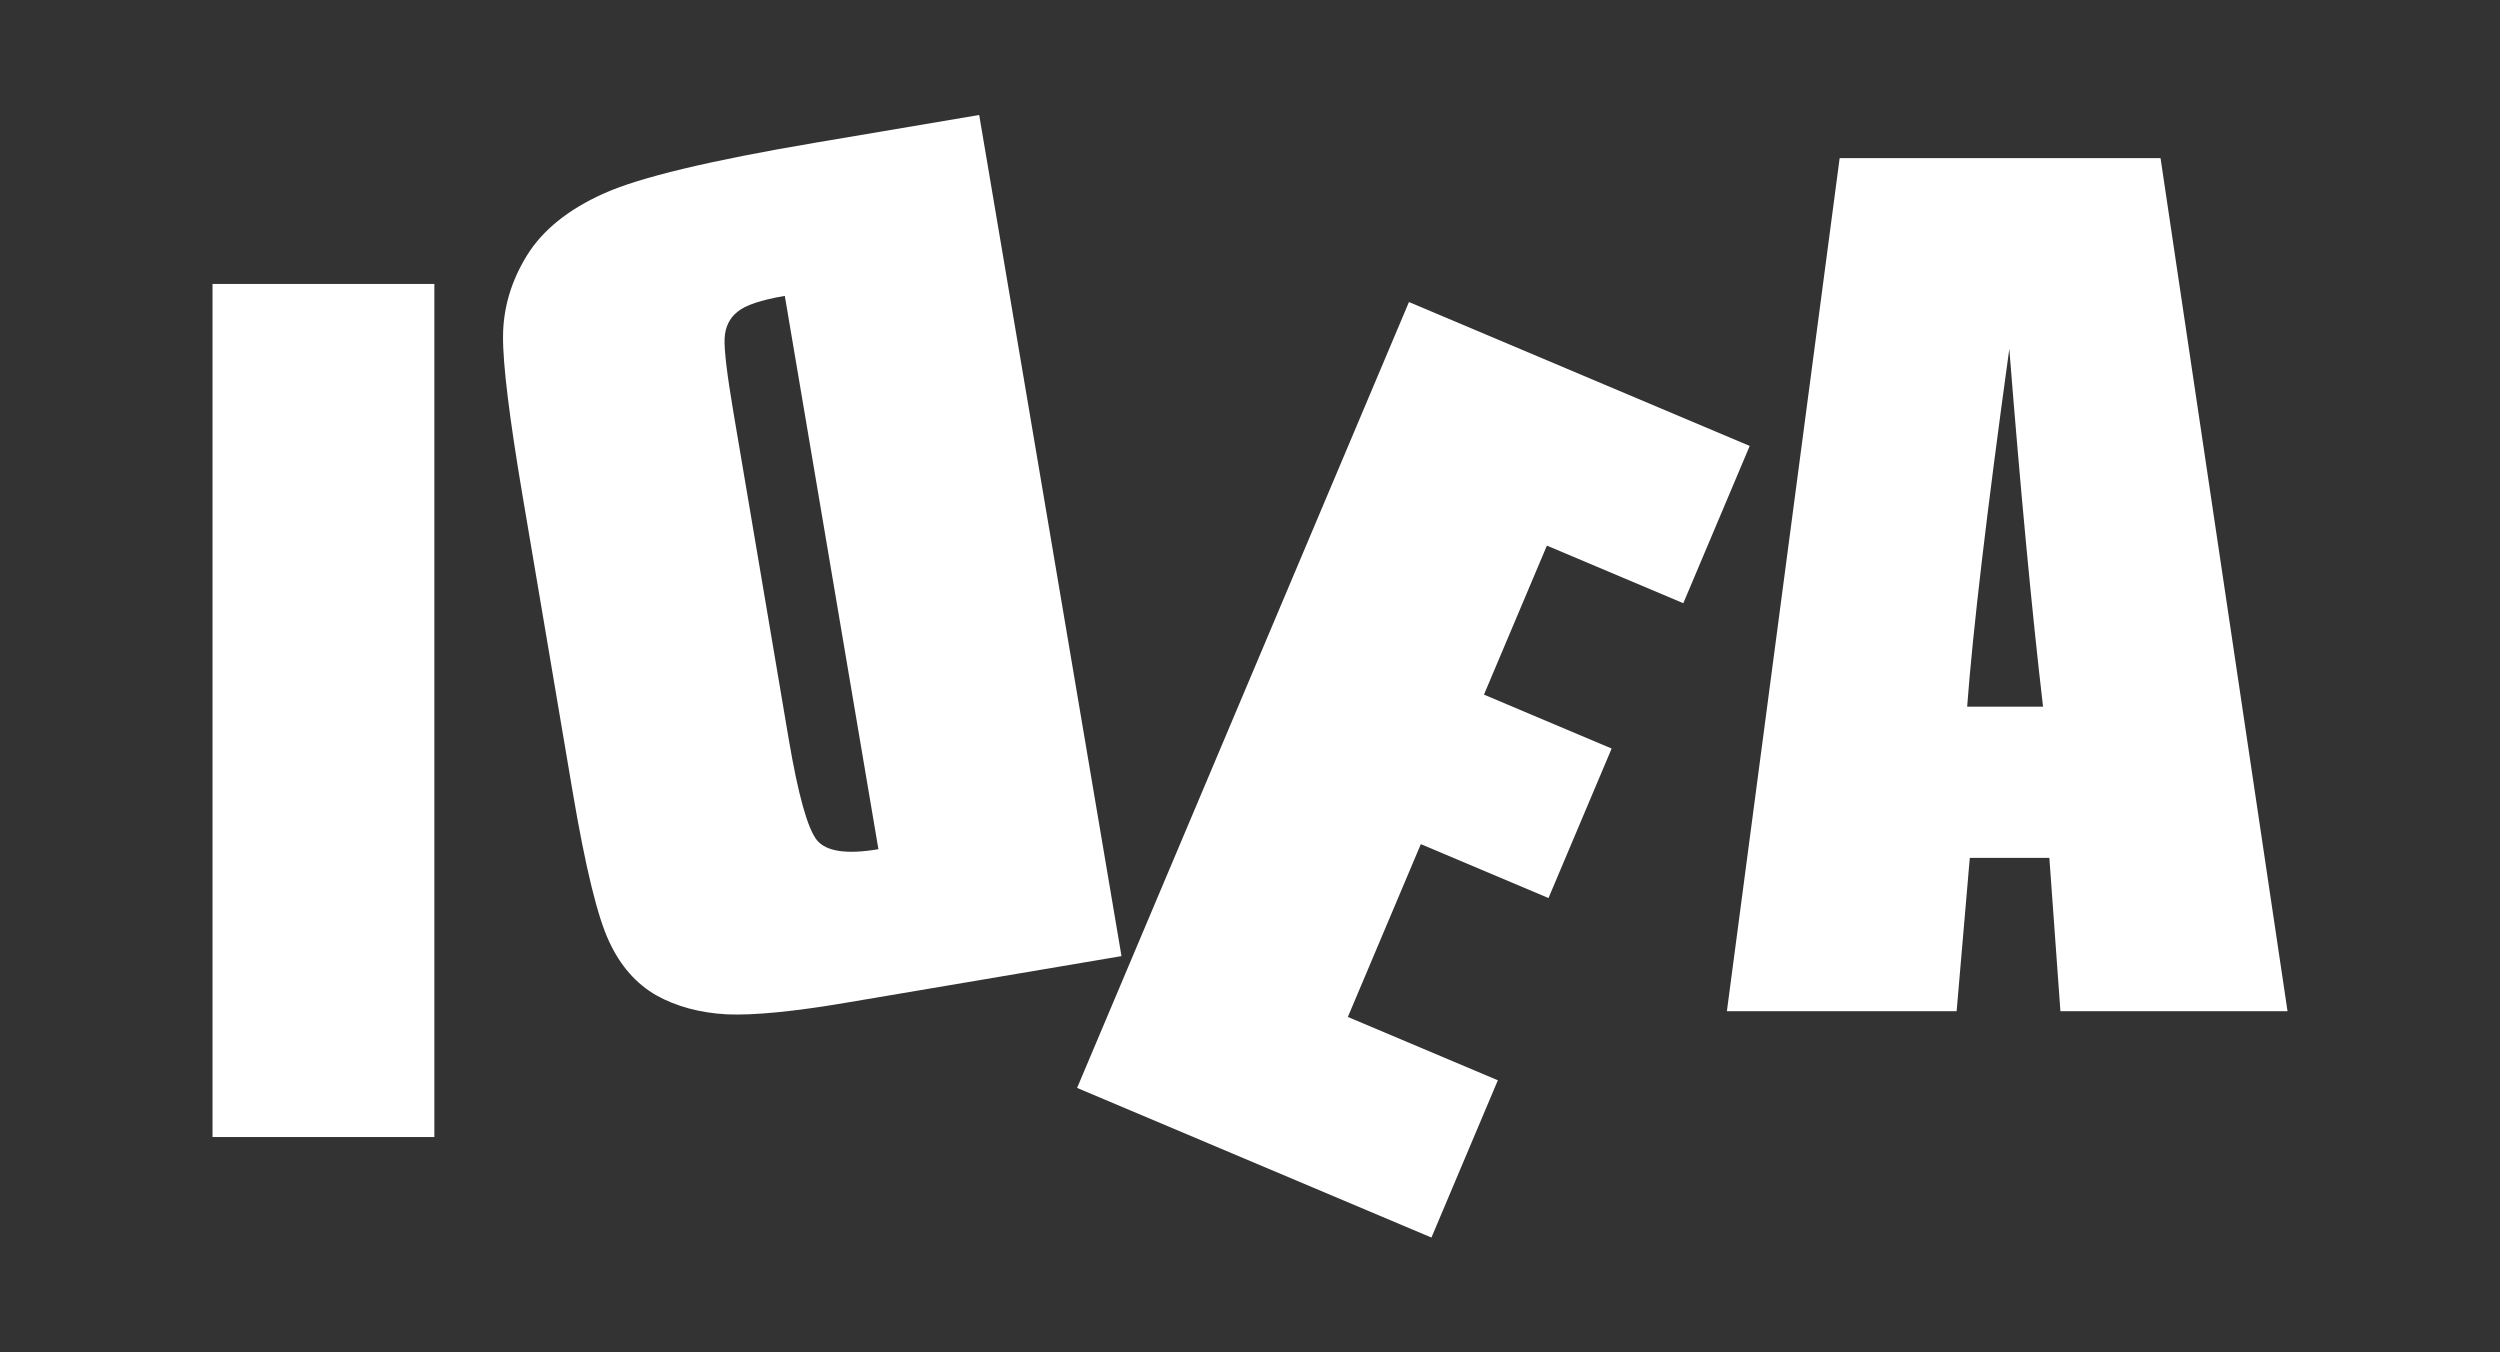 <?xml version="1.0" encoding="UTF-8" standalone="no"?>
<!-- Created with Inkscape (http://www.inkscape.org/) -->

<svg
   xmlns:dc="http://purl.org/dc/elements/1.1/"
   xmlns:cc="http://creativecommons.org/ns#"
   xmlns:rdf="http://www.w3.org/1999/02/22-rdf-syntax-ns#"
   xmlns:svg="http://www.w3.org/2000/svg"
   xmlns="http://www.w3.org/2000/svg"
   xmlns:sodipodi="http://sodipodi.sourceforge.net/DTD/sodipodi-0.dtd"
   xmlns:inkscape="http://www.inkscape.org/namespaces/inkscape"
   width="159.409mm"
   height="86.24mm"
   viewBox="0 0 159.409 86.24"
   version="1.1"
   id="svg8"
   inkscape:version="0.92.4 5da689c313, 2019-01-14"
   sodipodi:docname="idea_simple_logo_gravitee.svg"
   inkscape:export-filename="/tmp/idea_simple_logo.png"
   inkscape:export-xdpi="156.78999"
   inkscape:export-ydpi="156.78999">
  <rect x="0" y="0" width="159.409" height="86.24" fill="#333333" stroke="none"/>
  <defs
     id="defs2" />
  <sodipodi:namedview
     id="base"
     pagecolor="#ffffff"
     bordercolor="#666666"
     borderopacity="1.0"
     inkscape:pageopacity="0.0"
     inkscape:pageshadow="2"
     inkscape:zoom="2.2772158"
     inkscape:cx="301.24506"
     inkscape:cy="162.97344"
     inkscape:document-units="mm"
     inkscape:current-layer="layer1"
     showgrid="false"
     inkscape:window-width="1920"
     inkscape:window-height="1016"
     inkscape:window-x="0"
     inkscape:window-y="27"
     inkscape:window-maximized="1"
     fit-margin-top="0"
     fit-margin-left="0"
     fit-margin-right="0"
     fit-margin-bottom="0" />
  <g
     inkscape:label="Layer 1"
     inkscape:groupmode="layer"
     id="layer1"
     transform="translate(-14.58,-10.161)">
    <g
       id="g3866"
       style="fill:#ffffff;stroke-width:1.205"
       transform="matrix(0.83,0,0,0.83,16.03,9.059)">
      <path
         d="M 31.622,23.142 V 88.679 H 14.58 V 23.142 Z"
         style="font-style:normal;font-variant:normal;font-weight:normal;font-stretch:normal;font-size:82.903px;line-height:125%;font-family:Impact;-inkscape-font-specification:Impact;letter-spacing:0px;word-spacing:0px;fill:#ffffff;fill-opacity:1;stroke:none;stroke-width:0.319px;stroke-linecap:butt;stroke-linejoin:miter;stroke-opacity:1"
         id="path4554"
         inkscape:connector-curvature="0" />
      <path
         d="m 73.478,10.161 -12.573,2.127 q -12.173,2.059 -16.255,3.899 -4.122,1.847 -5.924,4.779 -1.803,2.933 -1.828,6.18 -0.032,3.208 1.521,12.388 l 3.829,22.631 q 1.472,8.701 2.81,11.513 1.291,2.779 3.61,4.111 2.312,1.292 5.421,1.464 3.101,0.132 9.128,-0.887 L 84.41,74.78 Z m -14.933,13.899 7.191,42.507 q -3.632,0.614 -4.713,-0.681 -1.088,-1.335 -2.182,-7.801 L 54.594,32.98 q -0.743,-4.39 -0.673,-5.675 0.07,-1.285 0.973,-2.012 0.897,-0.767 3.651,-1.233 z"
         style="font-style:normal;font-variant:normal;font-weight:normal;font-stretch:normal;font-size:82.903px;line-height:125%;font-family:Impact;-inkscape-font-specification:Impact;letter-spacing:0px;word-spacing:0px;fill:#ffffff;fill-opacity:1;stroke:none;stroke-width:0.319px;stroke-linecap:butt;stroke-linejoin:miter;stroke-opacity:1"
         id="path4556"
         inkscape:connector-curvature="0" />
      <path
         d="m 106.494,24.531 26.178,11.055 -5.102,12.082 -10.479,-4.425 -4.835,11.448 9.808,4.142 -4.85,11.486 -9.808,-4.142 -5.606,13.276 11.523,4.866 -5.102,12.082 -27.222,-11.496 z"
         style="font-style:normal;font-variant:normal;font-weight:normal;font-stretch:normal;font-size:82.903px;line-height:125%;font-family:Impact;-inkscape-font-specification:Impact;letter-spacing:0px;word-spacing:0px;fill:#ffffff;fill-opacity:1;stroke:none;stroke-width:0.319px;stroke-linecap:butt;stroke-linejoin:miter;stroke-opacity:1"
         id="path4558"
         inkscape:connector-curvature="0" />
      <path
         d="m 164.233,13.476 9.756,65.537 H 156.542 L 155.692,67.233 h -6.112 l -1.012,11.78 h -17.649 l 8.663,-65.537 z m -9.027,42.14 q -1.295,-11.132 -2.591,-27.486 -2.591,18.783 -3.238,27.486 z"
         style="font-style:normal;font-variant:normal;font-weight:normal;font-stretch:normal;font-size:82.903px;line-height:125%;font-family:Impact;-inkscape-font-specification:Impact;letter-spacing:0px;word-spacing:0px;fill:#ffffff;fill-opacity:1;stroke:none;stroke-width:0.319px;stroke-linecap:butt;stroke-linejoin:miter;stroke-opacity:1"
         id="path4560"
         inkscape:connector-curvature="0" />
    </g>
  </g>
</svg>
